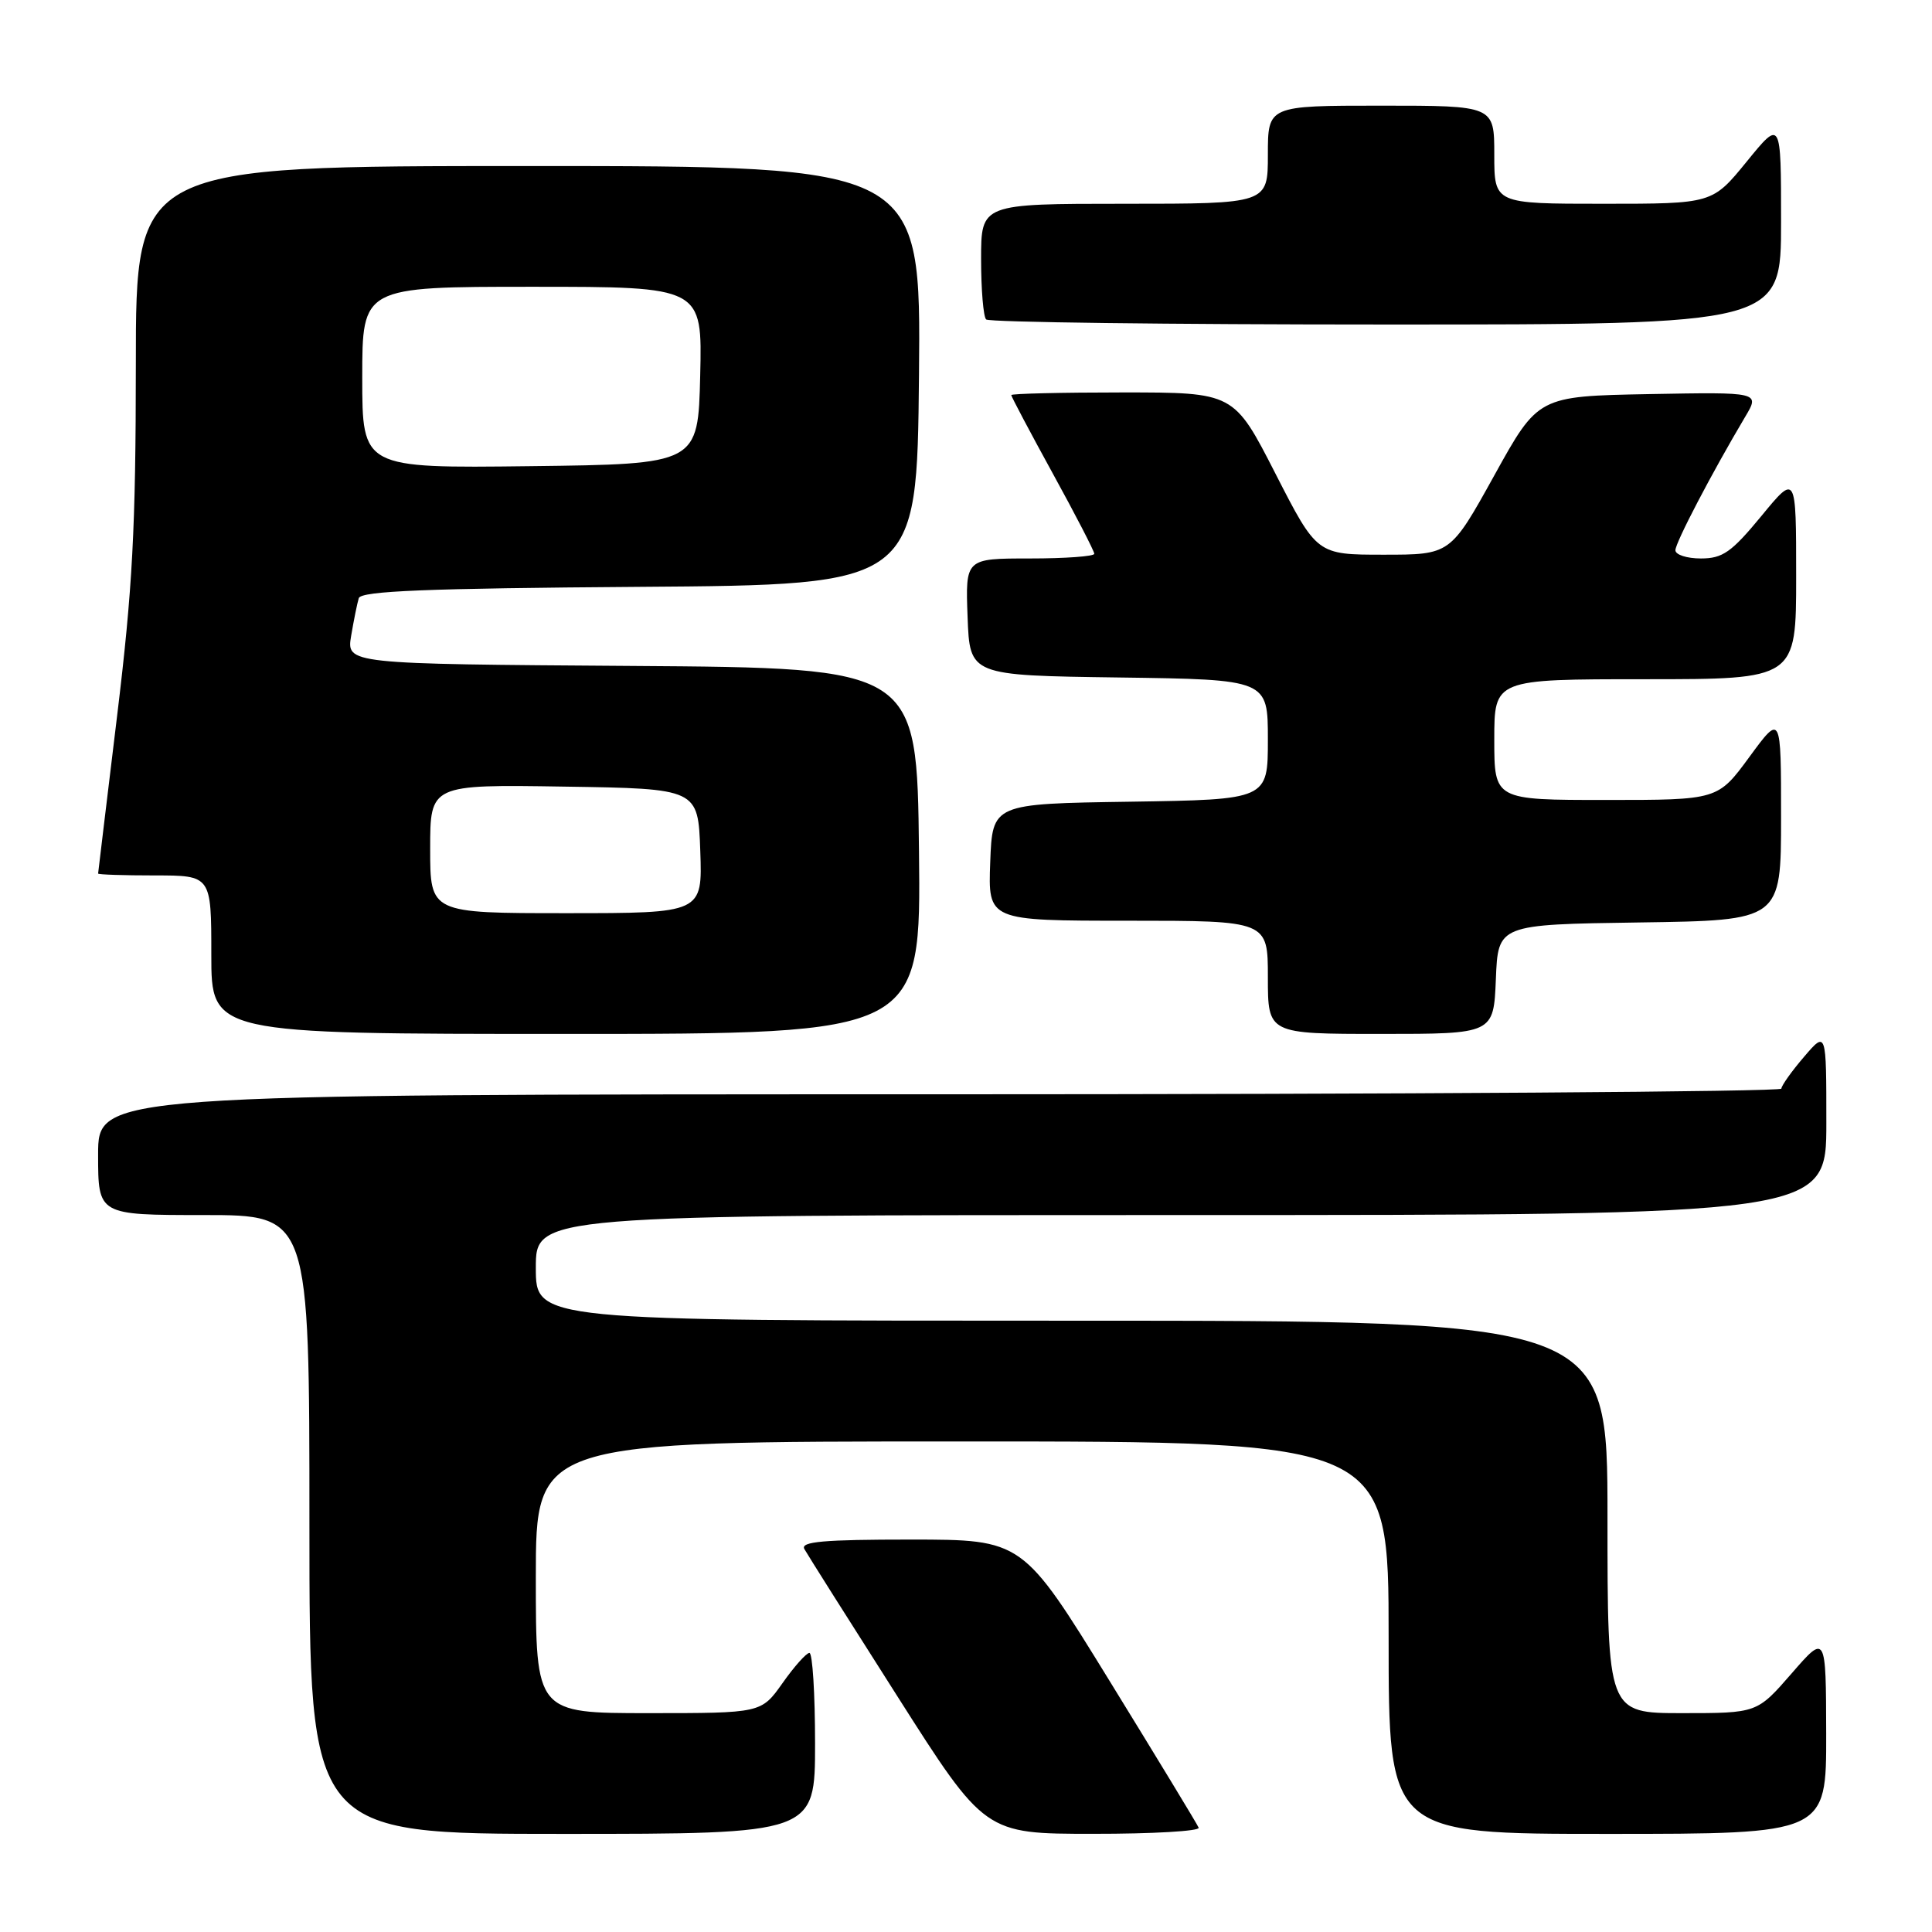 <?xml version="1.0" encoding="UTF-8" standalone="no"?>
<!DOCTYPE svg PUBLIC "-//W3C//DTD SVG 1.1//EN" "http://www.w3.org/Graphics/SVG/1.1/DTD/svg11.dtd" >
<svg xmlns="http://www.w3.org/2000/svg" xmlns:xlink="http://www.w3.org/1999/xlink" version="1.1" viewBox="0 0 256 256">
 <g >
 <path fill="currentColor"
d=" M 108.00 231.00 C 108.00 224.40 107.66 219.01 107.25 219.02 C 106.84 219.03 105.23 220.83 103.69 223.02 C 100.87 227.00 100.87 227.00 85.94 227.00 C 71.00 227.00 71.00 227.00 71.00 209.00 C 71.00 191.00 71.00 191.00 127.50 191.00 C 184.00 191.00 184.00 191.00 184.00 217.00 C 184.00 243.00 184.00 243.00 213.00 243.00 C 242.00 243.00 242.00 243.00 241.98 229.75 C 241.95 216.50 241.95 216.50 237.39 221.75 C 232.82 227.00 232.82 227.00 222.91 227.00 C 213.00 227.00 213.00 227.00 213.00 201.00 C 213.00 175.00 213.00 175.00 142.00 175.00 C 71.00 175.00 71.00 175.00 71.00 168.00 C 71.00 161.00 71.00 161.00 156.50 161.00 C 242.00 161.00 242.00 161.00 242.00 148.79 C 242.00 136.58 242.00 136.58 239.04 140.04 C 237.41 141.94 236.06 143.84 236.04 144.25 C 236.02 144.66 185.83 145.00 124.50 145.00 C 13.00 145.00 13.00 145.00 13.00 153.00 C 13.00 161.00 13.00 161.00 27.00 161.00 C 41.00 161.00 41.00 161.00 41.00 202.00 C 41.00 243.00 41.00 243.00 74.50 243.00 C 108.00 243.00 108.00 243.00 108.00 231.00 Z  M 158.83 242.18 C 158.65 241.73 153.32 232.96 147.00 222.69 C 135.50 204.01 135.50 204.01 120.69 204.00 C 109.14 204.00 106.04 204.27 106.58 205.25 C 106.96 205.94 112.50 214.71 118.89 224.74 C 130.50 242.99 130.50 242.99 144.83 242.99 C 152.72 243.00 159.02 242.63 158.83 242.18 Z  M 121.77 112.75 C 121.50 88.50 121.50 88.50 83.71 88.24 C 45.91 87.98 45.91 87.98 46.53 84.24 C 46.88 82.18 47.33 79.94 47.54 79.26 C 47.84 78.31 56.54 77.96 84.71 77.76 C 121.50 77.50 121.50 77.50 121.77 49.75 C 122.03 22.00 122.03 22.00 70.02 22.00 C 18.00 22.00 18.00 22.00 18.00 48.25 C 17.99 70.07 17.57 77.96 15.50 95.00 C 14.13 106.28 13.01 115.61 13.00 115.75 C 13.00 115.89 16.38 116.00 20.50 116.00 C 28.00 116.00 28.00 116.00 28.00 126.50 C 28.00 137.00 28.00 137.00 75.02 137.00 C 122.04 137.00 122.04 137.00 121.77 112.75 Z  M 198.21 129.75 C 198.50 122.50 198.50 122.50 217.25 122.23 C 236.00 121.96 236.00 121.96 236.00 108.27 C 236.00 94.58 236.00 94.58 231.81 100.29 C 227.62 106.00 227.62 106.00 212.81 106.00 C 198.00 106.00 198.00 106.00 198.00 98.00 C 198.00 90.00 198.00 90.00 218.00 90.00 C 238.00 90.00 238.00 90.00 238.00 76.39 C 238.00 62.77 238.00 62.77 233.38 68.39 C 229.43 73.18 228.26 74.00 225.38 74.00 C 223.52 74.00 222.00 73.51 222.00 72.91 C 222.00 71.90 226.82 62.68 231.25 55.22 C 233.20 51.95 233.20 51.95 218.50 52.22 C 203.81 52.50 203.81 52.50 198.00 63.00 C 192.18 73.50 192.18 73.50 183.34 73.50 C 174.50 73.50 174.50 73.50 169.00 62.75 C 163.50 52.00 163.50 52.00 148.75 52.00 C 140.64 52.00 134.00 52.16 134.00 52.35 C 134.00 52.55 136.47 57.22 139.50 62.74 C 142.53 68.25 145.00 73.04 145.00 73.38 C 145.00 73.72 141.16 74.00 136.46 74.00 C 127.92 74.00 127.92 74.00 128.21 81.75 C 128.50 89.50 128.50 89.50 148.25 89.77 C 168.00 90.04 168.00 90.04 168.00 98.00 C 168.00 105.95 168.00 105.95 149.75 106.23 C 131.50 106.50 131.50 106.50 131.21 114.25 C 130.92 122.00 130.92 122.00 149.46 122.00 C 168.00 122.00 168.00 122.00 168.00 129.50 C 168.00 137.00 168.00 137.00 182.96 137.00 C 197.91 137.00 197.91 137.00 198.21 129.75 Z  M 236.00 29.41 C 236.00 15.82 236.00 15.82 231.45 21.41 C 226.89 27.00 226.89 27.00 212.45 27.00 C 198.00 27.00 198.00 27.00 198.00 20.50 C 198.00 14.00 198.00 14.00 183.00 14.00 C 168.00 14.00 168.00 14.00 168.00 20.50 C 168.00 27.00 168.00 27.00 149.00 27.00 C 130.00 27.00 130.00 27.00 130.00 34.33 C 130.00 38.37 130.30 41.97 130.67 42.33 C 131.03 42.70 154.88 43.00 183.67 43.00 C 236.00 43.00 236.00 43.00 236.00 29.41 Z  M 57.00 112.48 C 57.00 103.95 57.00 103.95 74.75 104.23 C 92.50 104.50 92.50 104.50 92.79 112.75 C 93.08 121.00 93.08 121.00 75.04 121.00 C 57.00 121.00 57.00 121.00 57.00 112.48 Z  M 48.00 50.02 C 48.00 38.00 48.00 38.00 70.53 38.00 C 93.06 38.00 93.06 38.00 92.78 49.75 C 92.50 61.50 92.50 61.50 70.25 61.77 C 48.00 62.04 48.00 62.04 48.00 50.02 Z "/>
</g>
</svg>